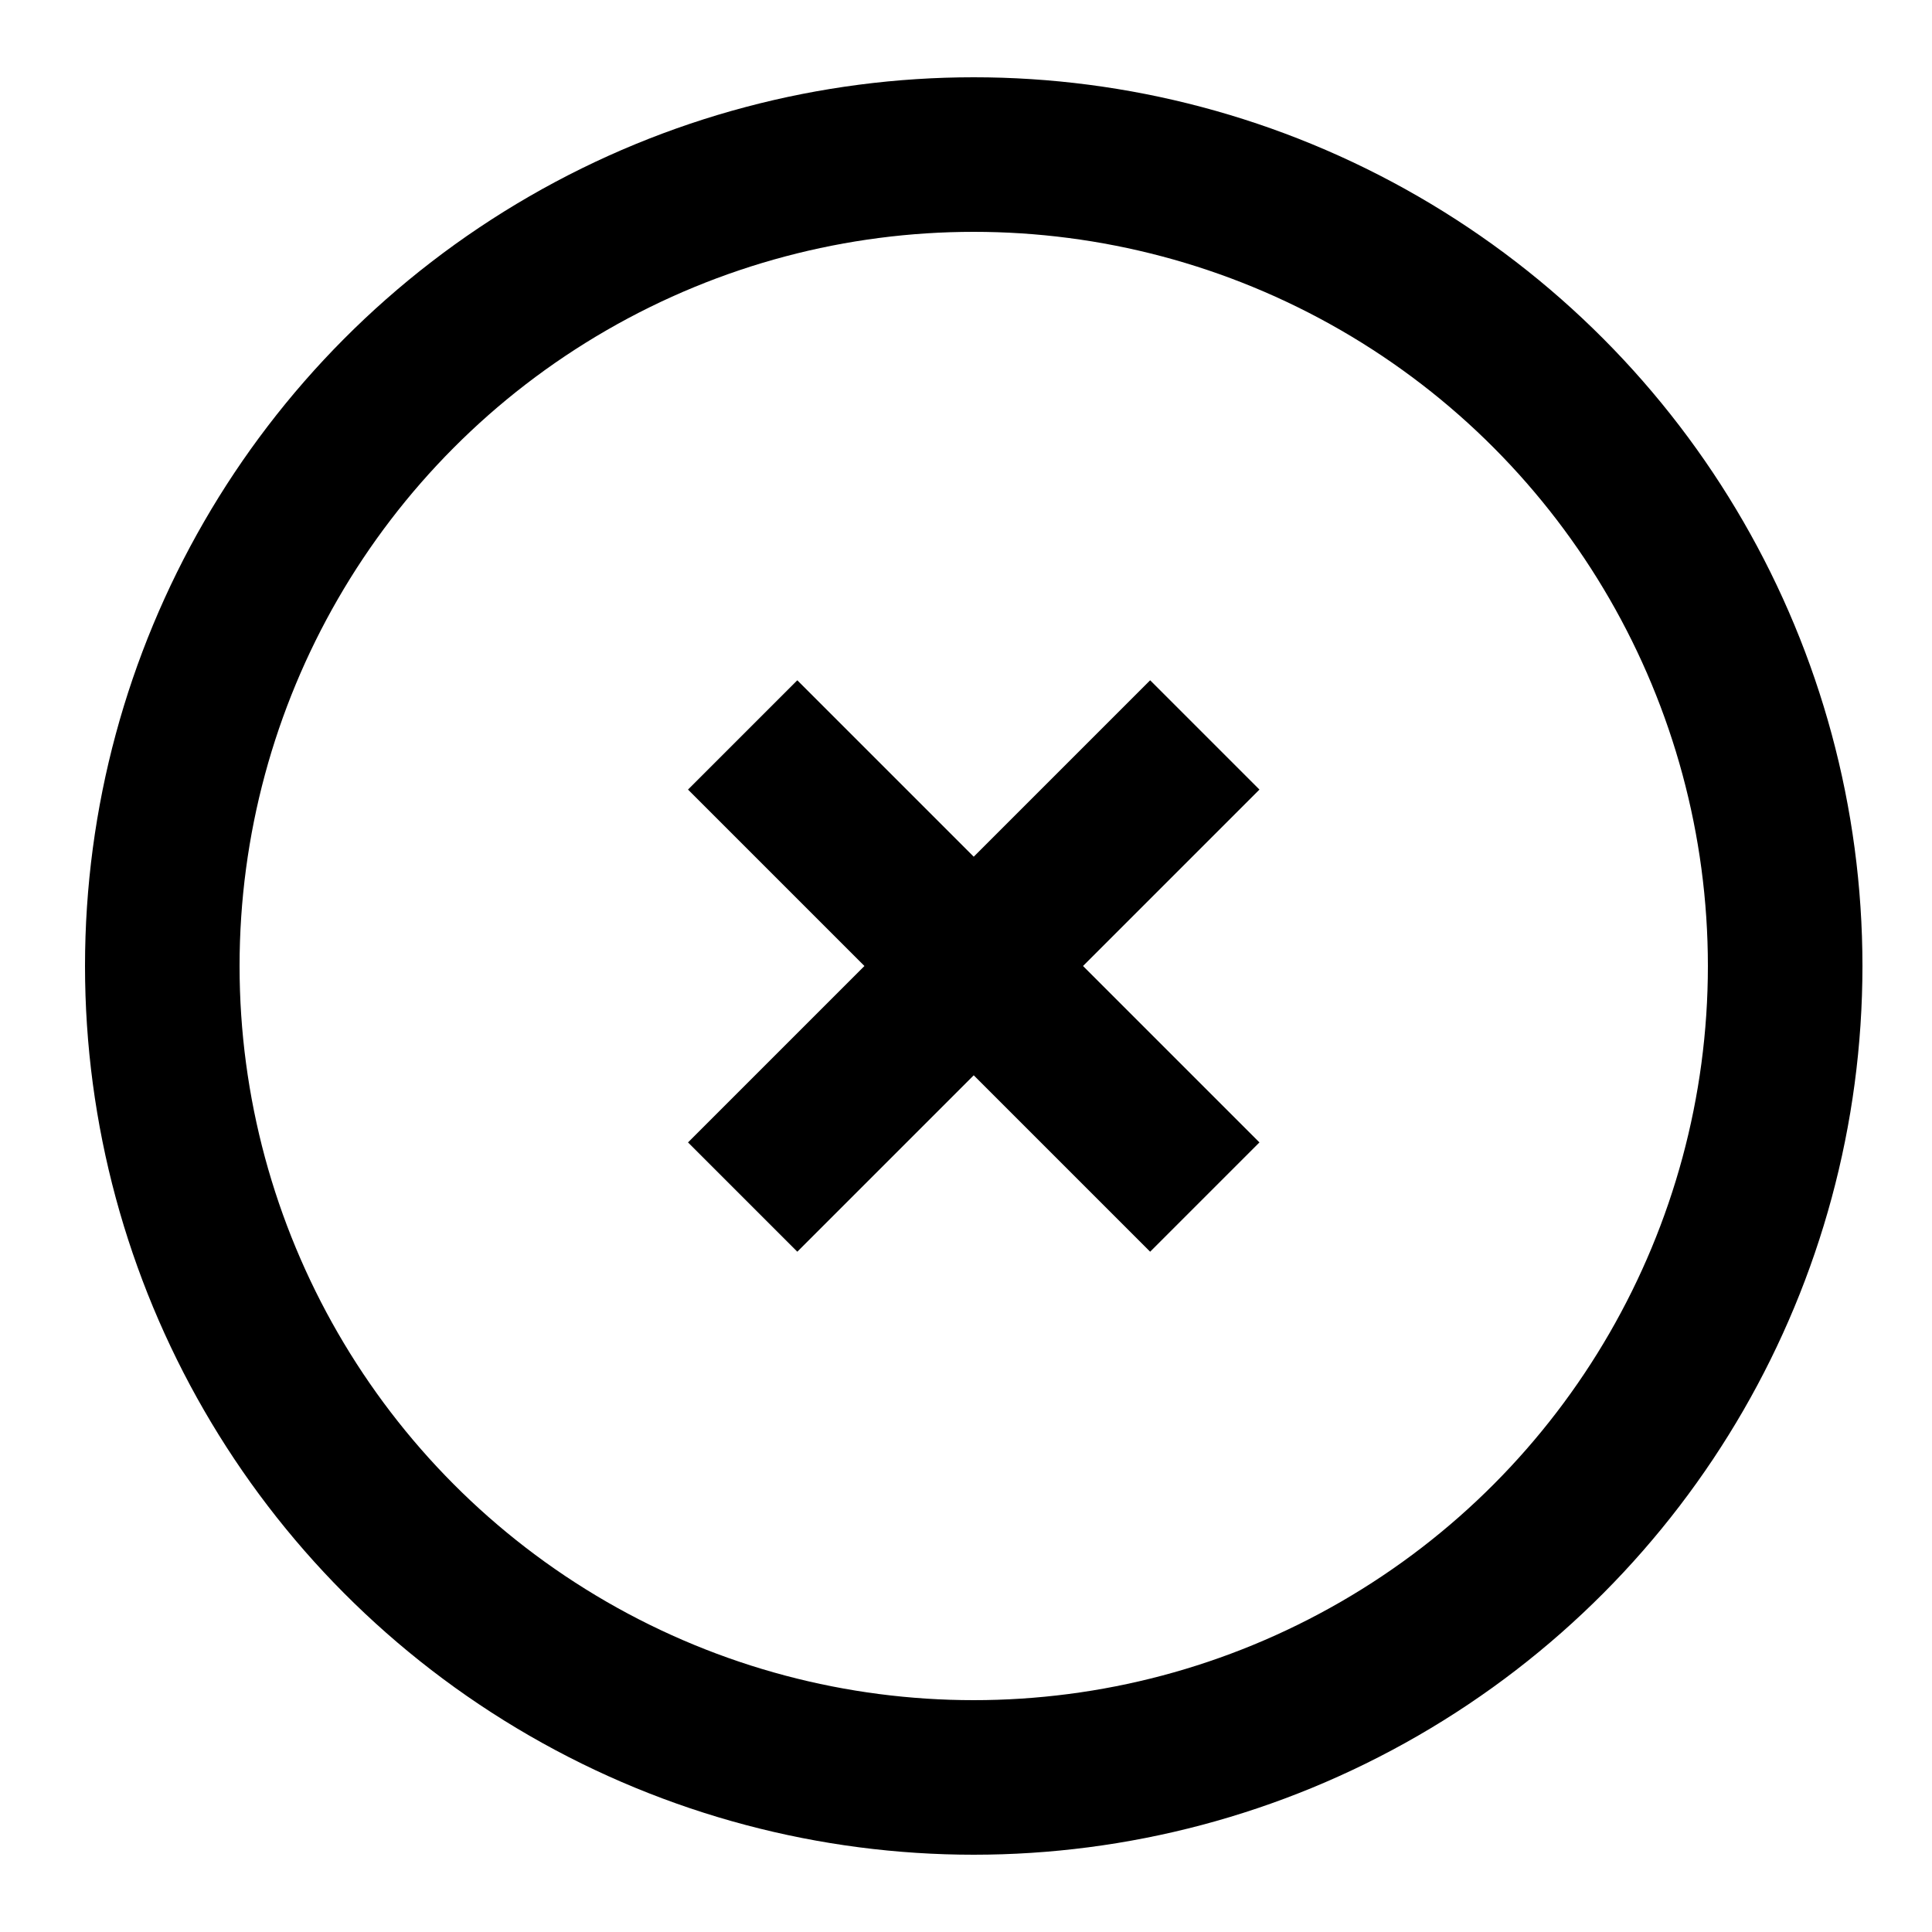 <svg xmlns="http://www.w3.org/2000/svg" version="1.1" xmlns:xlink="http://www.w3.org/1999/xlink" width="512" height="512" x="0" y="0" viewBox="0 0 50 48" style="enable-background:new 0 0 512 512" xml:space="preserve" fill-rule="evenodd" class=""><g><g fill="none"><path d="M1.2 0h48v48h-48z" fill="" opacity="1"></path><g stroke="#000" stroke-width="4"><circle cx="25.2" cy="24" r="21" fill="" opacity="1"></circle><path d="m19.22 18.02 11.96 11.96M31.18 18.02 19.22 29.98" fill="" opacity="1"></path></g></g></g></svg>